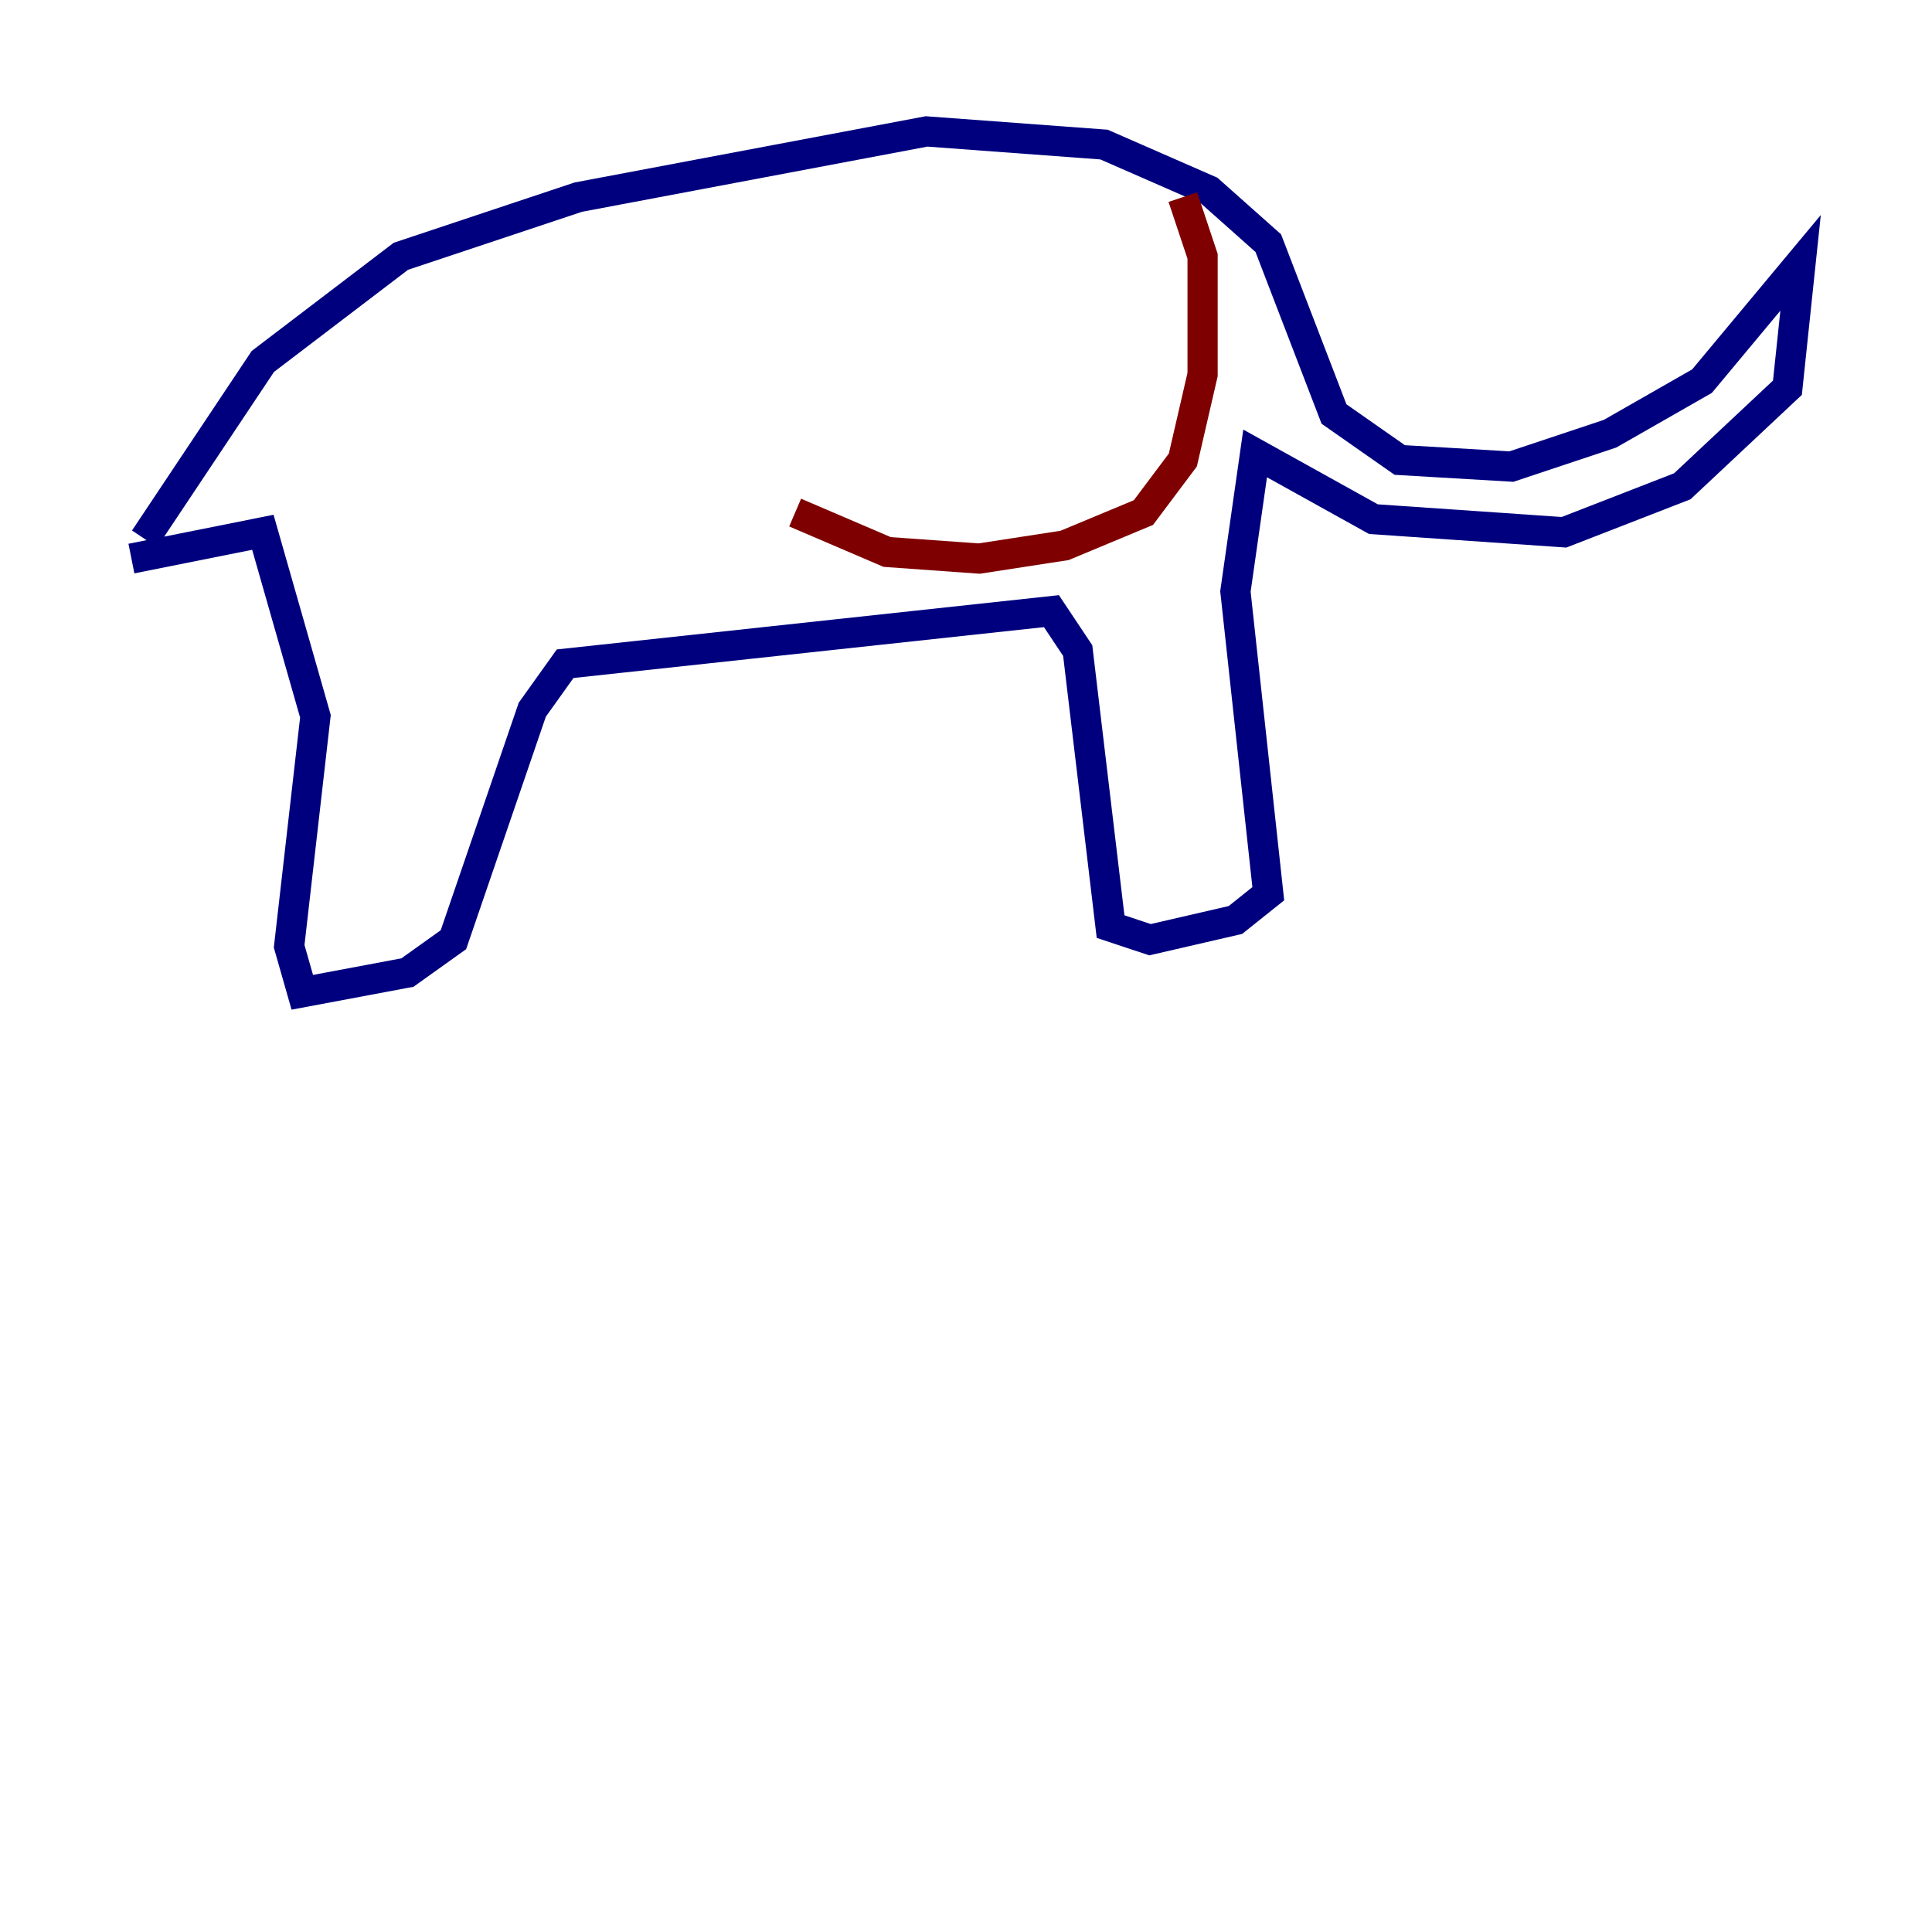 <?xml version="1.0" encoding="utf-8" ?>
<svg baseProfile="tiny" height="128" version="1.2" viewBox="0,0,128,128" width="128" xmlns="http://www.w3.org/2000/svg" xmlns:ev="http://www.w3.org/2001/xml-events" xmlns:xlink="http://www.w3.org/1999/xlink"><defs /><polyline fill="none" points="9.578,35.701 17.415,23.946 26.558,16.98 38.313,13.061 61.388,8.707 73.143,9.578 80.109,12.626 84.027,16.109 88.381,27.429 92.735,30.476 100.136,30.912 106.667,28.735 112.762,25.252 119.293,17.415 118.422,25.687 111.456,32.218 103.619,35.265 90.993,34.395 83.156,30.041 81.85,39.184 84.027,59.211 81.85,60.952 76.191,62.258 73.578,61.388 71.401,43.102 69.66,40.49 37.442,43.973 35.265,47.02 30.041,62.258 26.993,64.435 20.027,65.742 19.157,62.694 20.898,47.456 17.415,35.265 8.707,37.007" stroke="#00007f" stroke-width="2" /><polyline fill="none" points="78.367,13.061 79.674,16.98 79.674,24.816 78.367,30.476 75.755,33.959 70.531,36.136 64.871,37.007 58.776,36.571 52.68,33.959" stroke="#7f0000" stroke-width="2" /></svg>